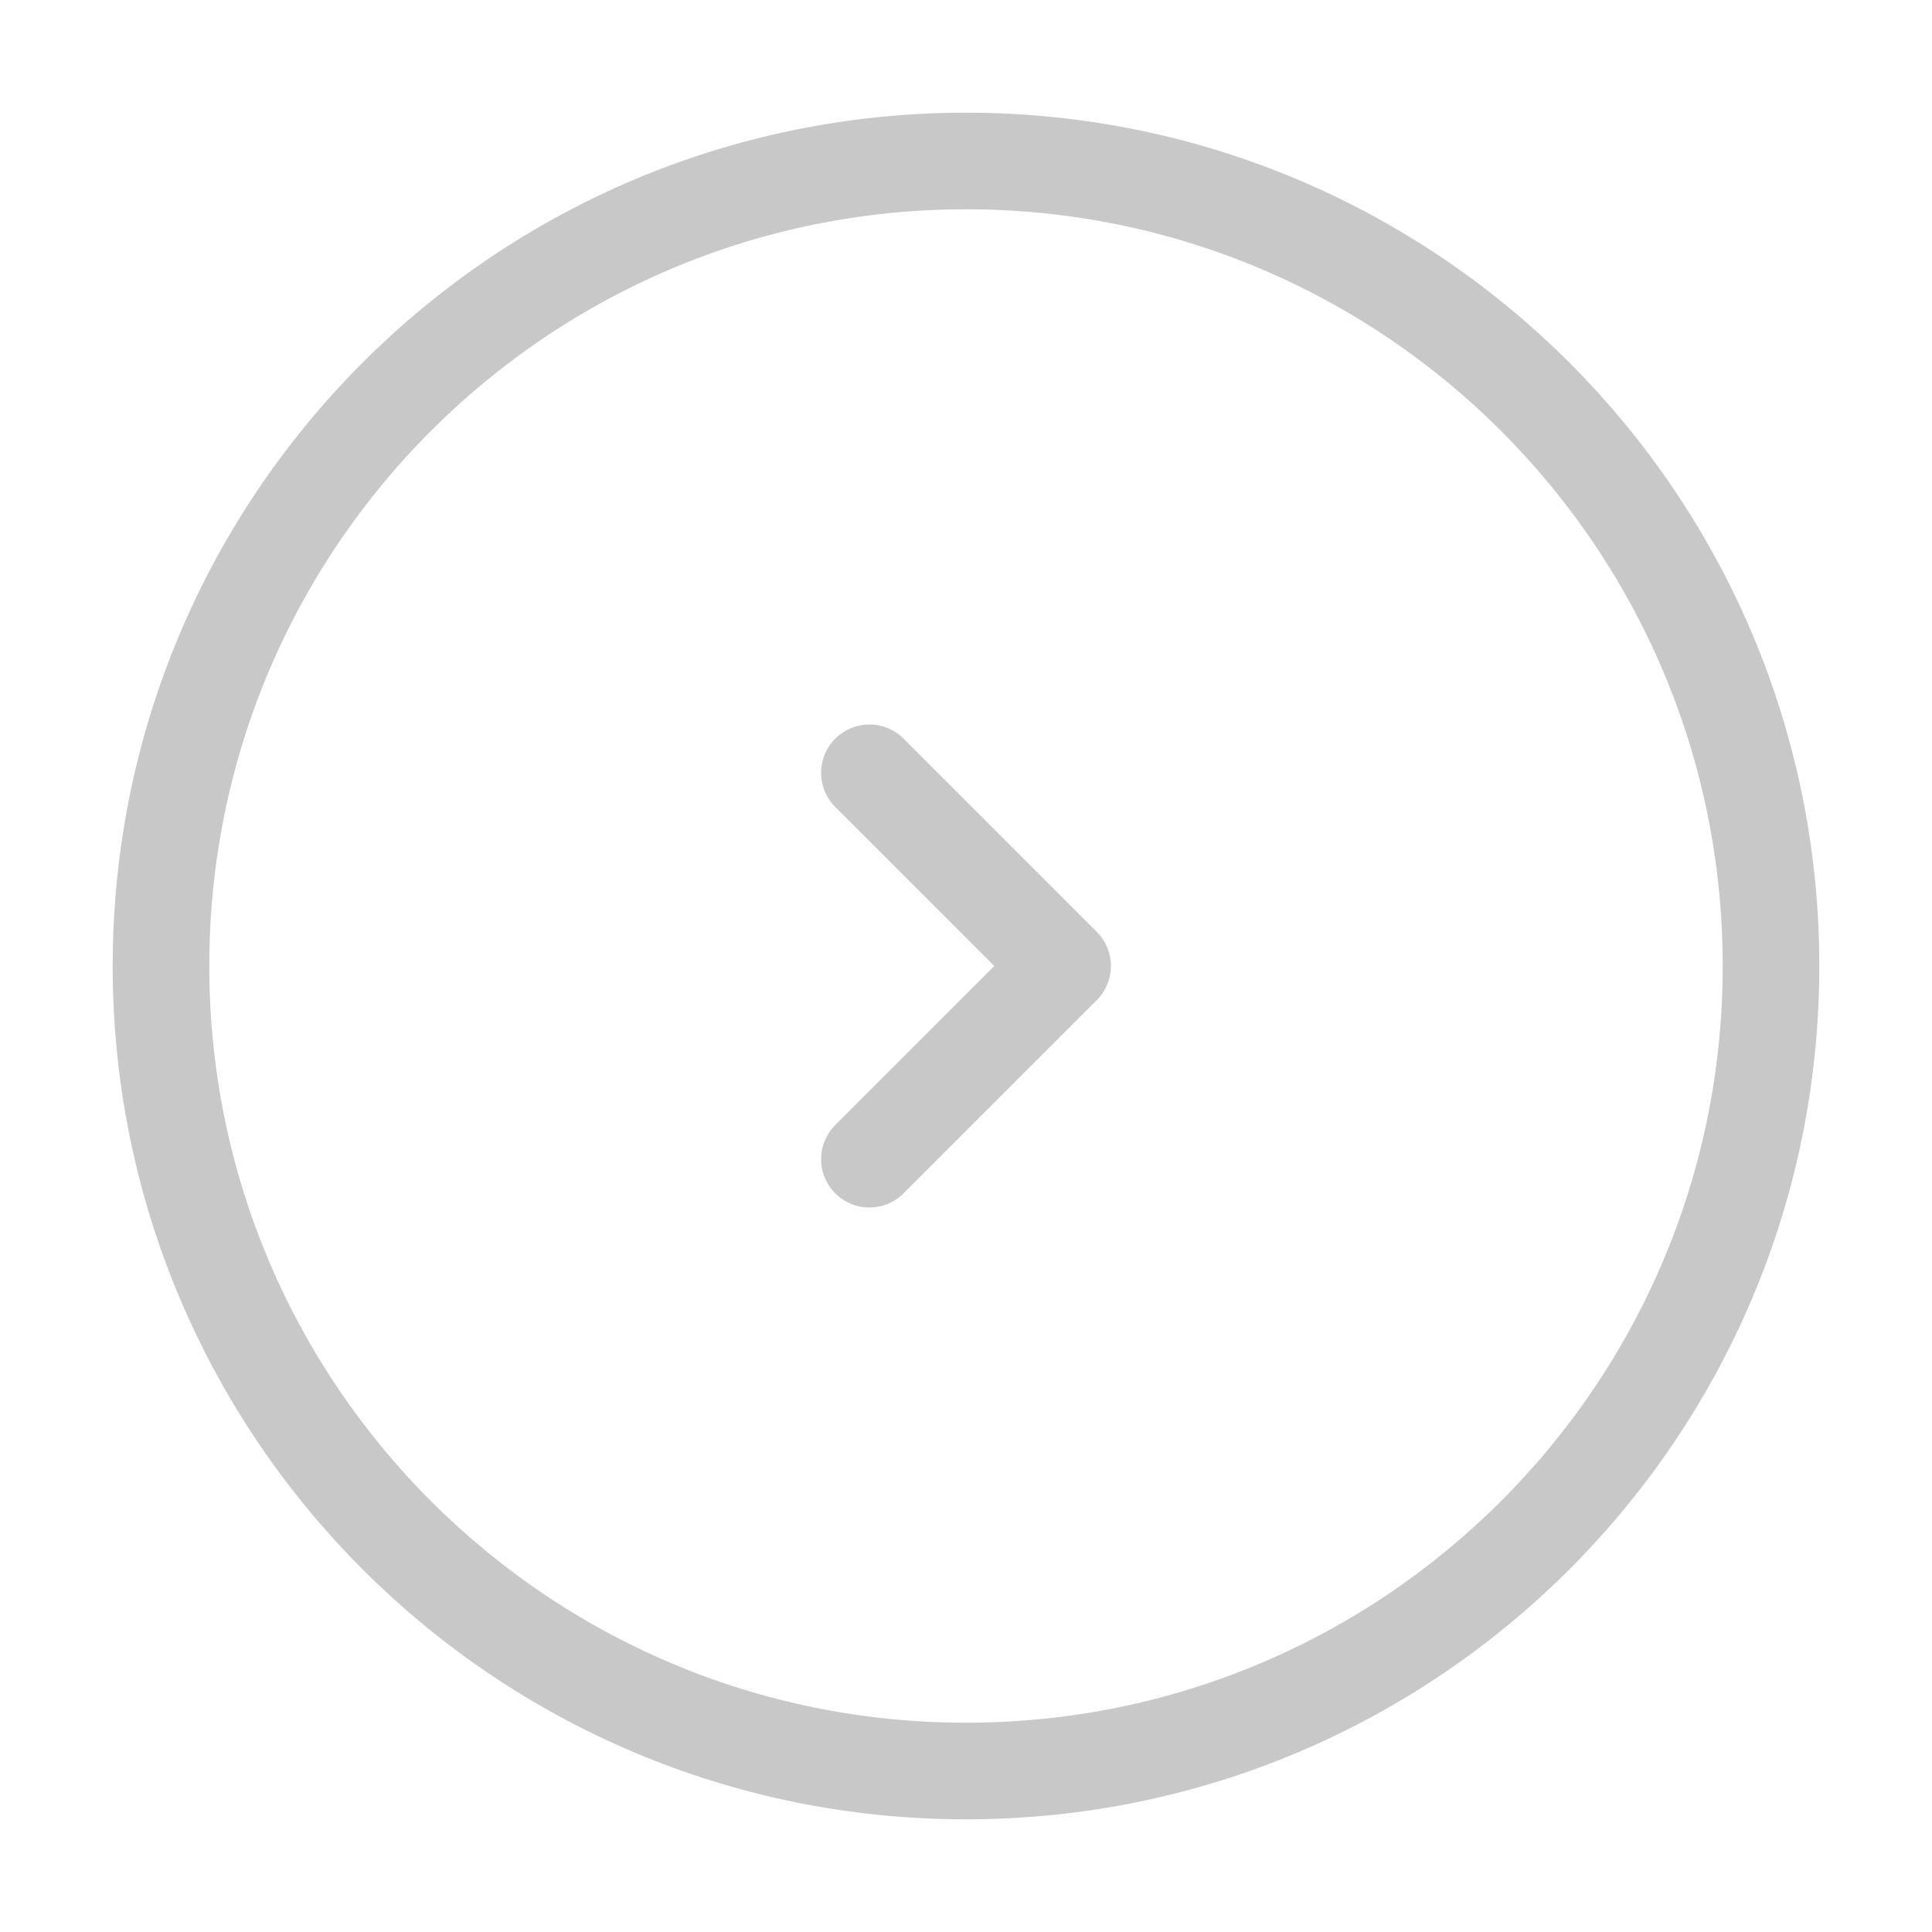 <svg width="40" height="40" viewBox="0 0 40 40" fill="none" xmlns="http://www.w3.org/2000/svg">
<path d="M20 36.667C29.205 36.667 36.667 29.205 36.667 20C36.667 10.795 29.205 3.333 20 3.333C10.795 3.333 3.333 10.795 3.333 20C3.333 29.205 10.795 36.667 20 36.667Z" stroke="#C8C8C8" stroke-width="2" stroke-linejoin="round"/>
<path d="M18 24L22 20L18 16" stroke="#C8C8C8" stroke-width="2" stroke-linecap="round" stroke-linejoin="round"/>
</svg>
